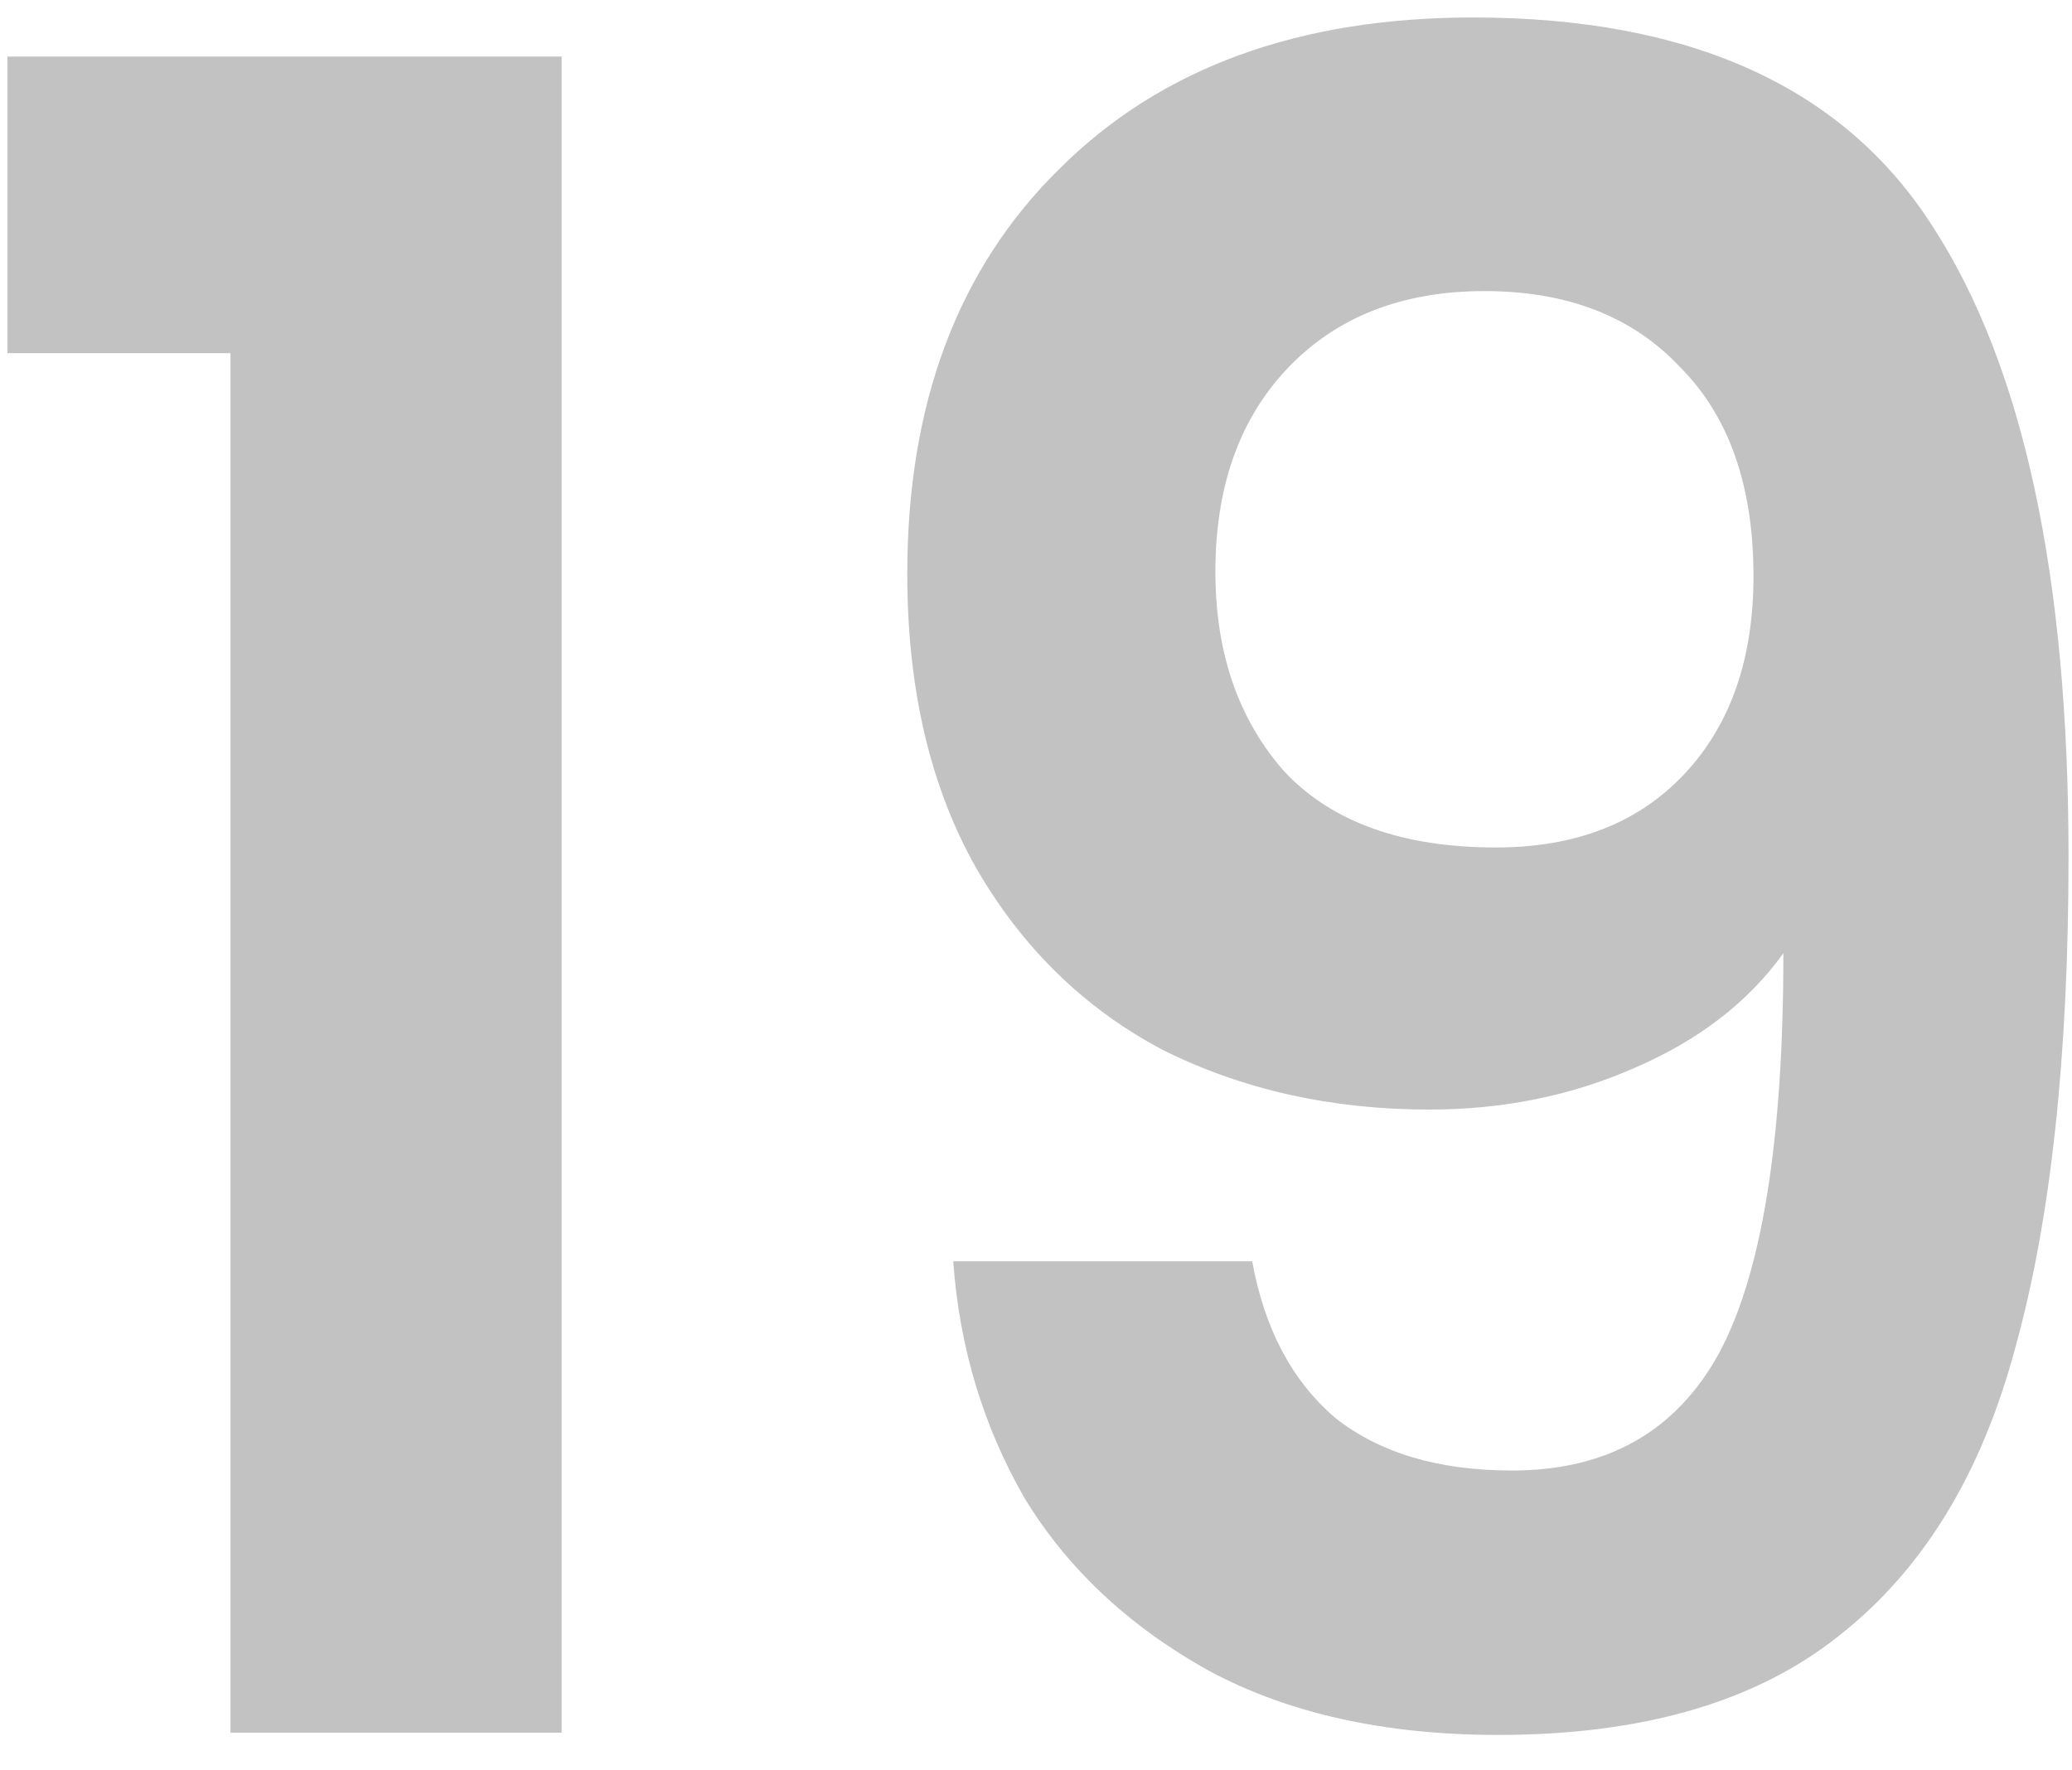<svg width="55" height="47" viewBox="0 0 55 47" fill="none" xmlns="http://www.w3.org/2000/svg">
<g filter="url(#filter0_i_103_1004)">
<path d="M0.197 9.376V1.502H14.908V46H6.118V9.376H0.197ZM33.239 33.487C33.564 35.277 34.297 36.661 35.436 37.638C36.616 38.574 38.183 39.041 40.136 39.041C42.659 39.041 44.49 38.004 45.63 35.928C46.769 33.812 47.339 30.272 47.339 25.307C46.403 26.61 45.08 27.627 43.371 28.359C41.703 29.092 39.892 29.458 37.939 29.458C35.334 29.458 32.974 28.929 30.858 27.871C28.783 26.772 27.135 25.165 25.914 23.049C24.693 20.892 24.083 18.288 24.083 15.236C24.083 10.719 25.426 7.138 28.111 4.493C30.797 1.807 34.459 0.464 39.099 0.464C44.877 0.464 48.946 2.316 51.306 6.019C53.707 9.722 54.908 15.297 54.908 22.744C54.908 28.034 54.44 32.368 53.504 35.745C52.609 39.123 51.042 41.687 48.804 43.436C46.606 45.186 43.595 46.061 39.77 46.061C36.759 46.061 34.195 45.491 32.079 44.352C29.963 43.172 28.335 41.646 27.196 39.774C26.097 37.861 25.466 35.766 25.303 33.487H33.239ZM39.709 22.5C41.825 22.5 43.493 21.849 44.714 20.546C45.935 19.244 46.545 17.494 46.545 15.297C46.545 12.896 45.894 11.044 44.592 9.742C43.331 8.399 41.601 7.728 39.404 7.728C37.206 7.728 35.456 8.42 34.154 9.803C32.893 11.146 32.262 12.937 32.262 15.175C32.262 17.331 32.872 19.102 34.093 20.485C35.355 21.828 37.227 22.5 39.709 22.5Z" fill="#030100" fill-opacity="0.24"/>
</g>
<defs>
<filter id="filter0_i_103_1004" x="0.197" y="0.464" width="54.71" height="45.597" filterUnits="userSpaceOnUse" color-interpolation-filters="sRGB">
<feFlood flood-opacity="0" result="BackgroundImageFix"/>
<feBlend mode="normal" in="SourceGraphic" in2="BackgroundImageFix" result="shape"/>
<feColorMatrix in="SourceAlpha" type="matrix" values="0 0 0 0 0 0 0 0 0 0 0 0 0 0 0 0 0 0 127 0" result="hardAlpha"/>
<feOffset/>
<feGaussianBlur stdDeviation="2"/>
<feComposite in2="hardAlpha" operator="arithmetic" k2="-1" k3="1"/>
<feColorMatrix type="matrix" values="0 0 0 0 0 0 0 0 0 0 0 0 0 0 0 0 0 0 0.1 0"/>
<feBlend mode="normal" in2="shape" result="effect1_innerShadow_103_1004"/>
</filter>
</defs>
</svg>
